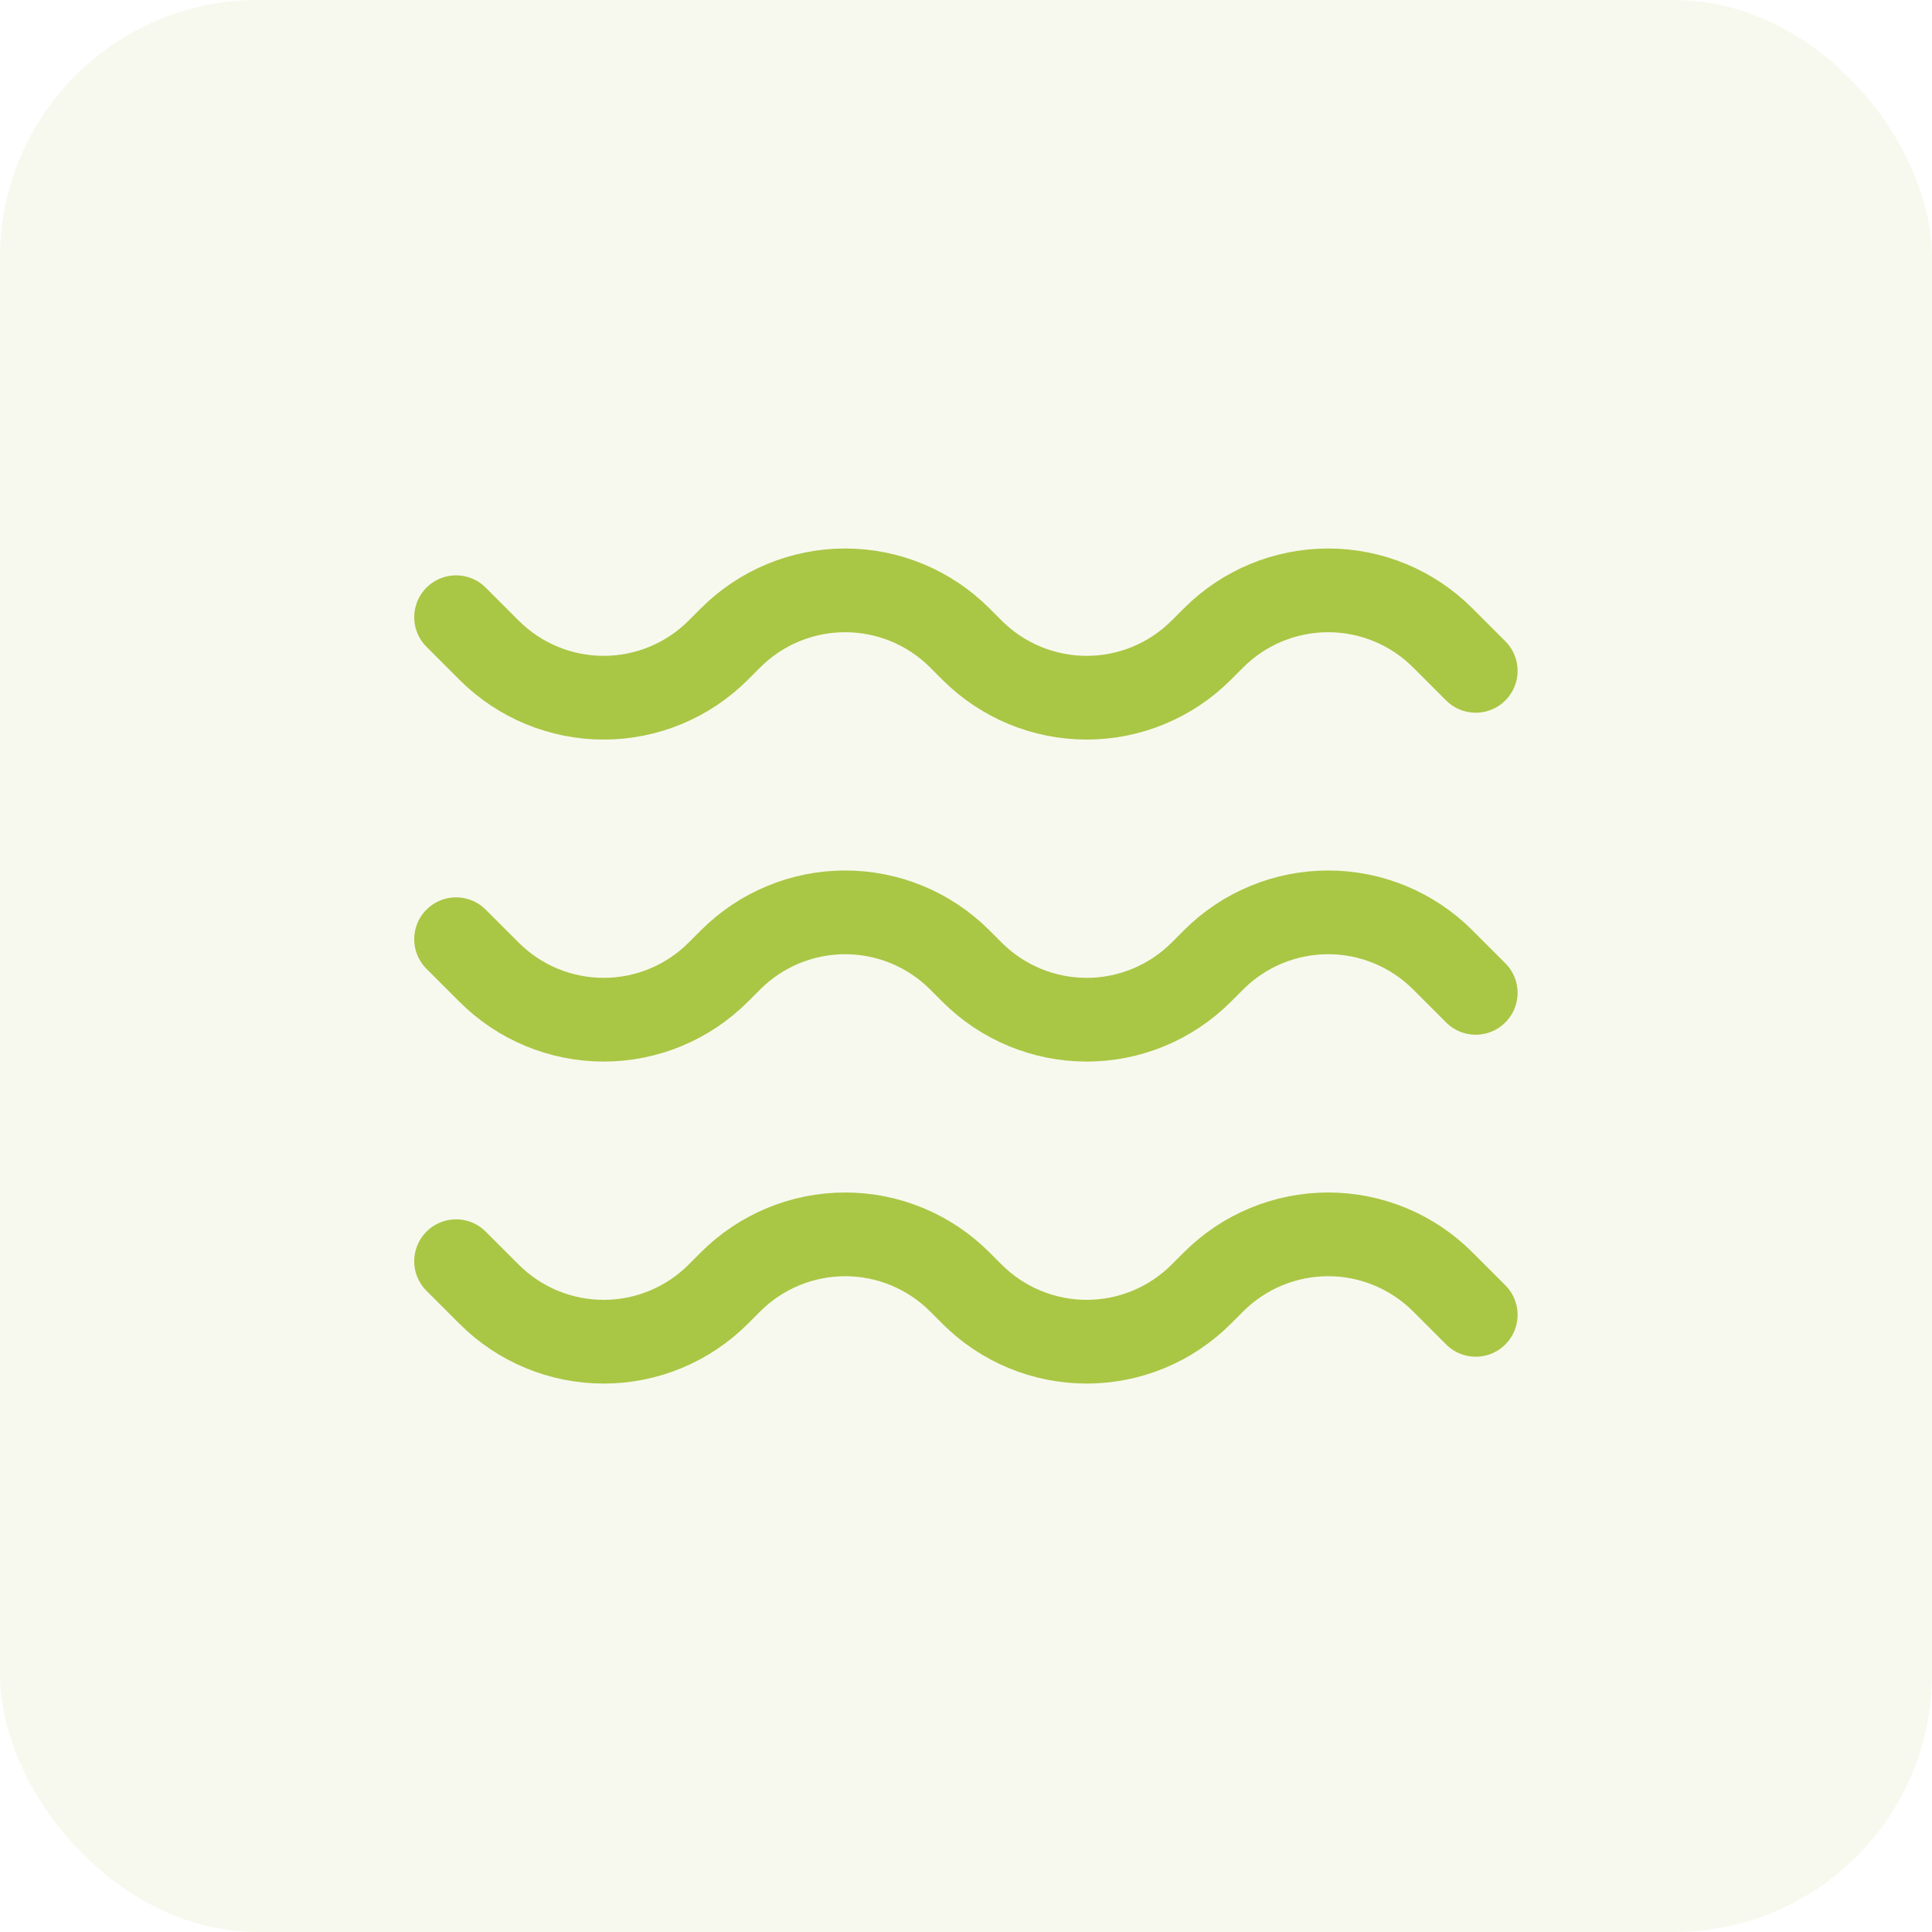 <svg width="30" height="30" viewBox="0 0 30 30" fill="none" xmlns="http://www.w3.org/2000/svg">
<rect width="30" height="30" rx="4" fill="#AAC645" fill-opacity="0.09"/>
<path d="M7.082 9.584L7.595 10.097C8.067 10.569 8.707 10.834 9.374 10.834C10.041 10.834 10.68 10.569 11.152 10.097L11.345 9.904C11.817 9.432 12.457 9.167 13.124 9.167C13.791 9.167 14.43 9.432 14.902 9.904L15.095 10.097C15.567 10.569 16.207 10.834 16.874 10.834C17.541 10.834 18.18 10.569 18.652 10.097L18.845 9.904C19.317 9.432 19.957 9.167 20.624 9.167C21.291 9.167 21.93 9.432 22.402 9.904L22.915 10.417M7.082 14.584L7.595 15.097C8.067 15.569 8.707 15.834 9.374 15.834C10.041 15.834 10.68 15.569 11.152 15.097L11.345 14.904C11.817 14.432 12.457 14.167 13.124 14.167C13.791 14.167 14.43 14.432 14.902 14.904L15.095 15.097C15.567 15.569 16.207 15.834 16.874 15.834C17.541 15.834 18.18 15.569 18.652 15.097L18.845 14.904C19.317 14.432 19.957 14.167 20.624 14.167C21.291 14.167 21.93 14.432 22.402 14.904L22.915 15.417M7.082 19.584L7.595 20.097C8.067 20.569 8.707 20.834 9.374 20.834C10.041 20.834 10.68 20.569 11.152 20.097L11.345 19.904C11.817 19.432 12.457 19.167 13.124 19.167C13.791 19.167 14.43 19.432 14.902 19.904L15.095 20.097C15.567 20.569 16.207 20.834 16.874 20.834C17.541 20.834 18.18 20.569 18.652 20.097L18.845 19.904C19.317 19.432 19.957 19.167 20.624 19.167C21.291 19.167 21.93 19.432 22.402 19.904L22.915 20.417" stroke="#AAC645" stroke-width="1.3" stroke-linecap="round" stroke-linejoin="round"/>
</svg>
